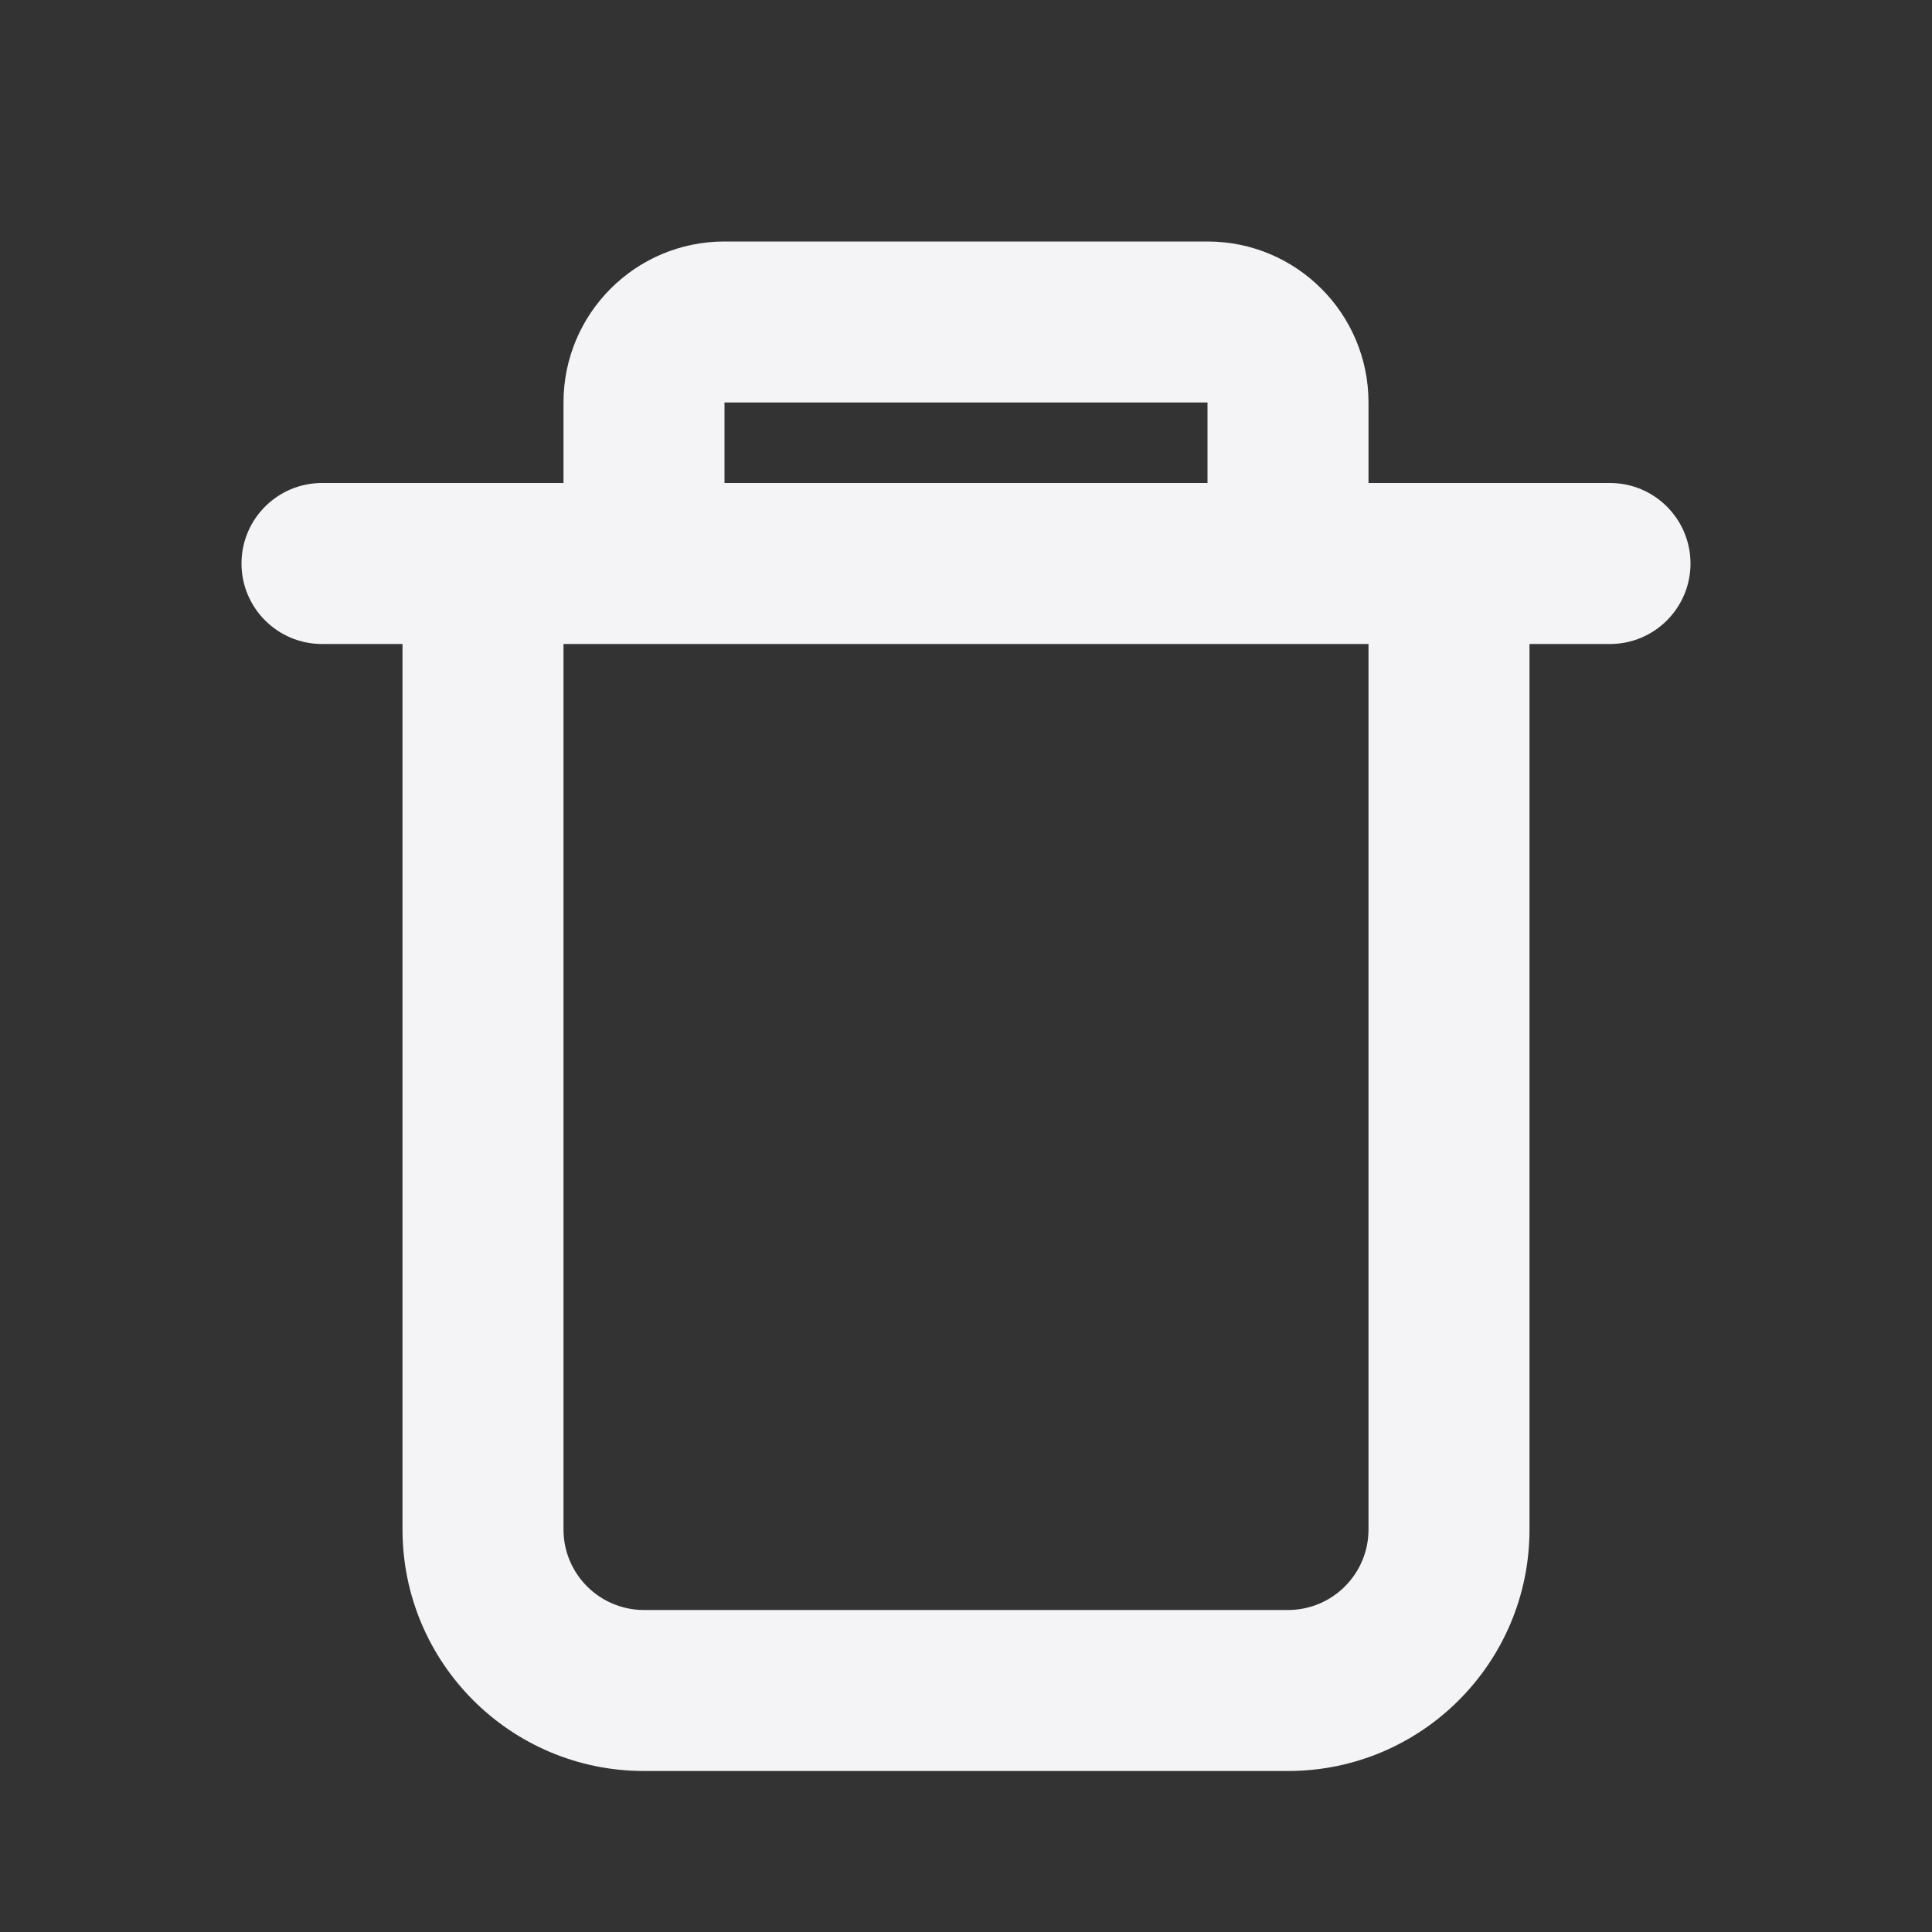 <svg fill="none" height="24" viewBox="0 0 24 24" width="24" xmlns="http://www.w3.org/2000/svg"><rect x="0" y="0" width="24" height="24" fill="#333333" stroke="none"/><path clip-rule="evenodd" d="m17 6v-1c0-1.105-.895-2-2-2h-6c-1.105 0-2 .895-2 2v1h-3c-.552 0-1 .448-1 1s.448 1 1 1h1v11c0 1.657 1.343 3 3 3h8c1.657 0 3-1.343 3-3v-11h1c.552 0 1-.448 1-1s-.448-1-1-1zm-2-1h-6v1h6zm2 3h-10v11c0 .552.448 1 1 1h8c.552 0 1-.448 1-1z" fill="#f4f4f7" fill-rule="evenodd"/></svg>